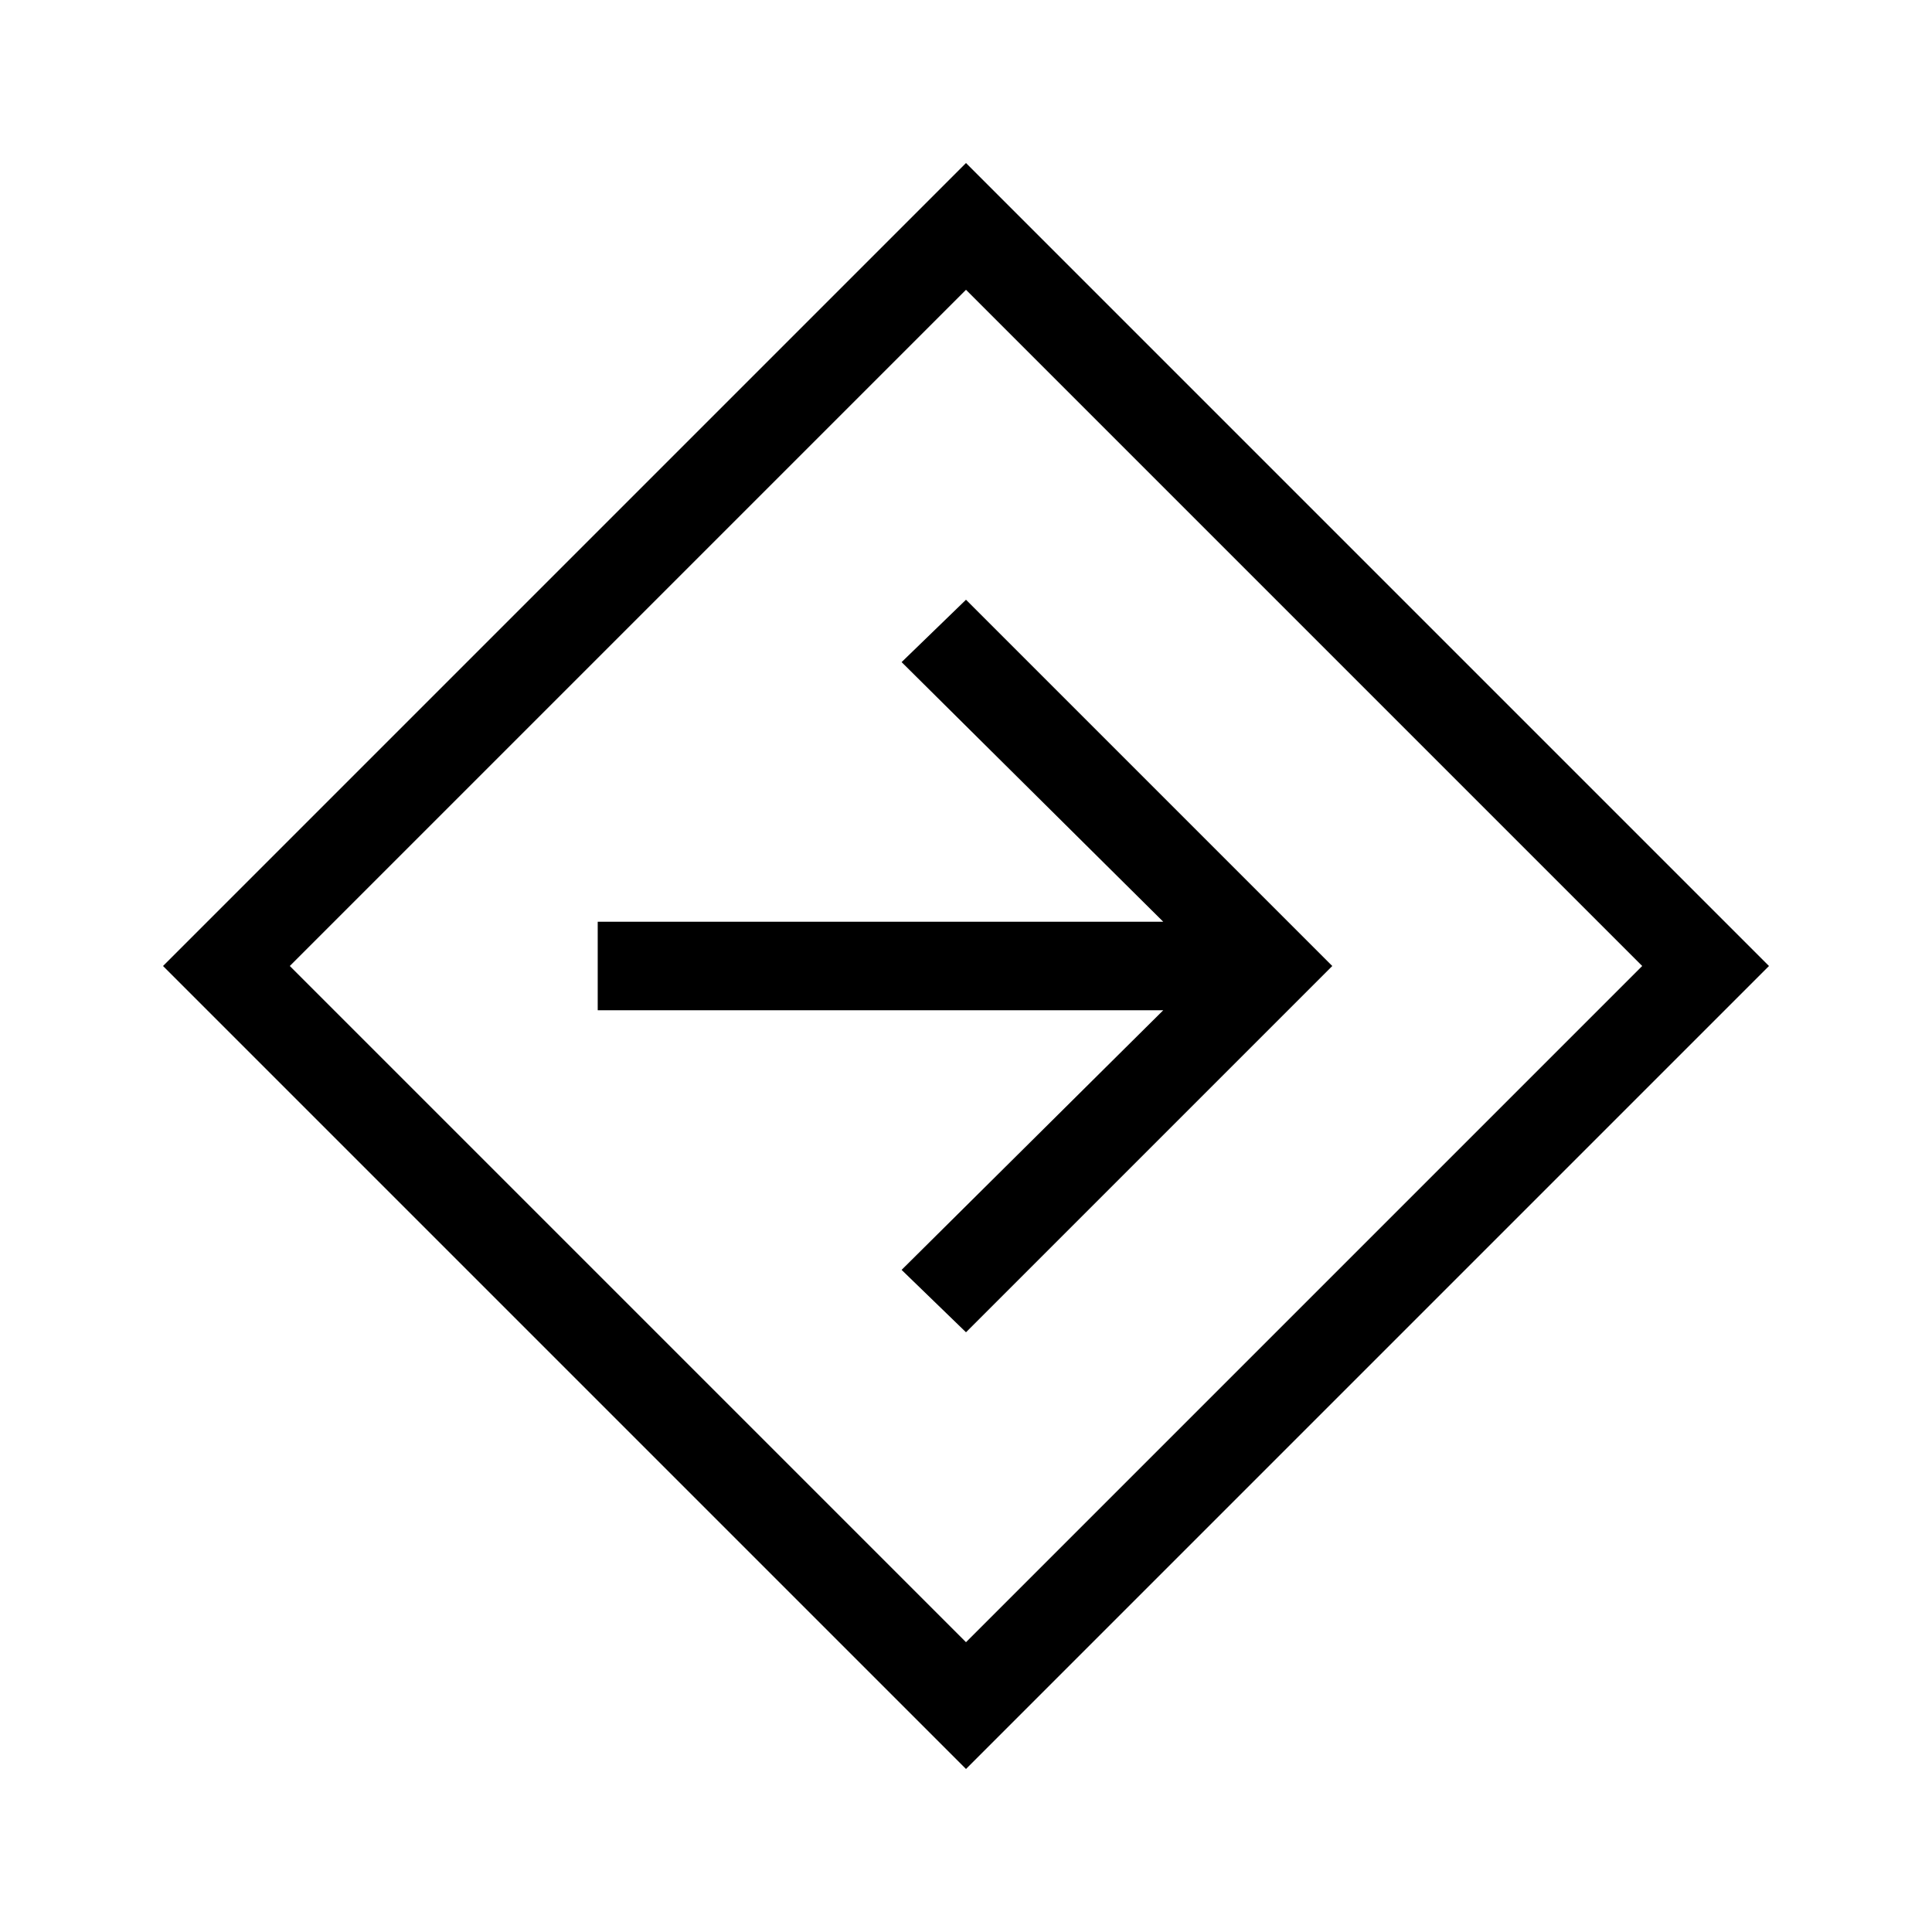 <svg xmlns="http://www.w3.org/2000/svg" height="48" width="48"><path d="M24 43.95 4.05 24 24 4.05 43.95 24ZM24 40.8 40.8 24 24 7.2 7.2 24ZM24 33.1 33.1 24 24 14.9 22.4 16.45 28.9 22.9H14.85V25.1H28.9L22.4 31.55ZM24 24Z"/></svg>